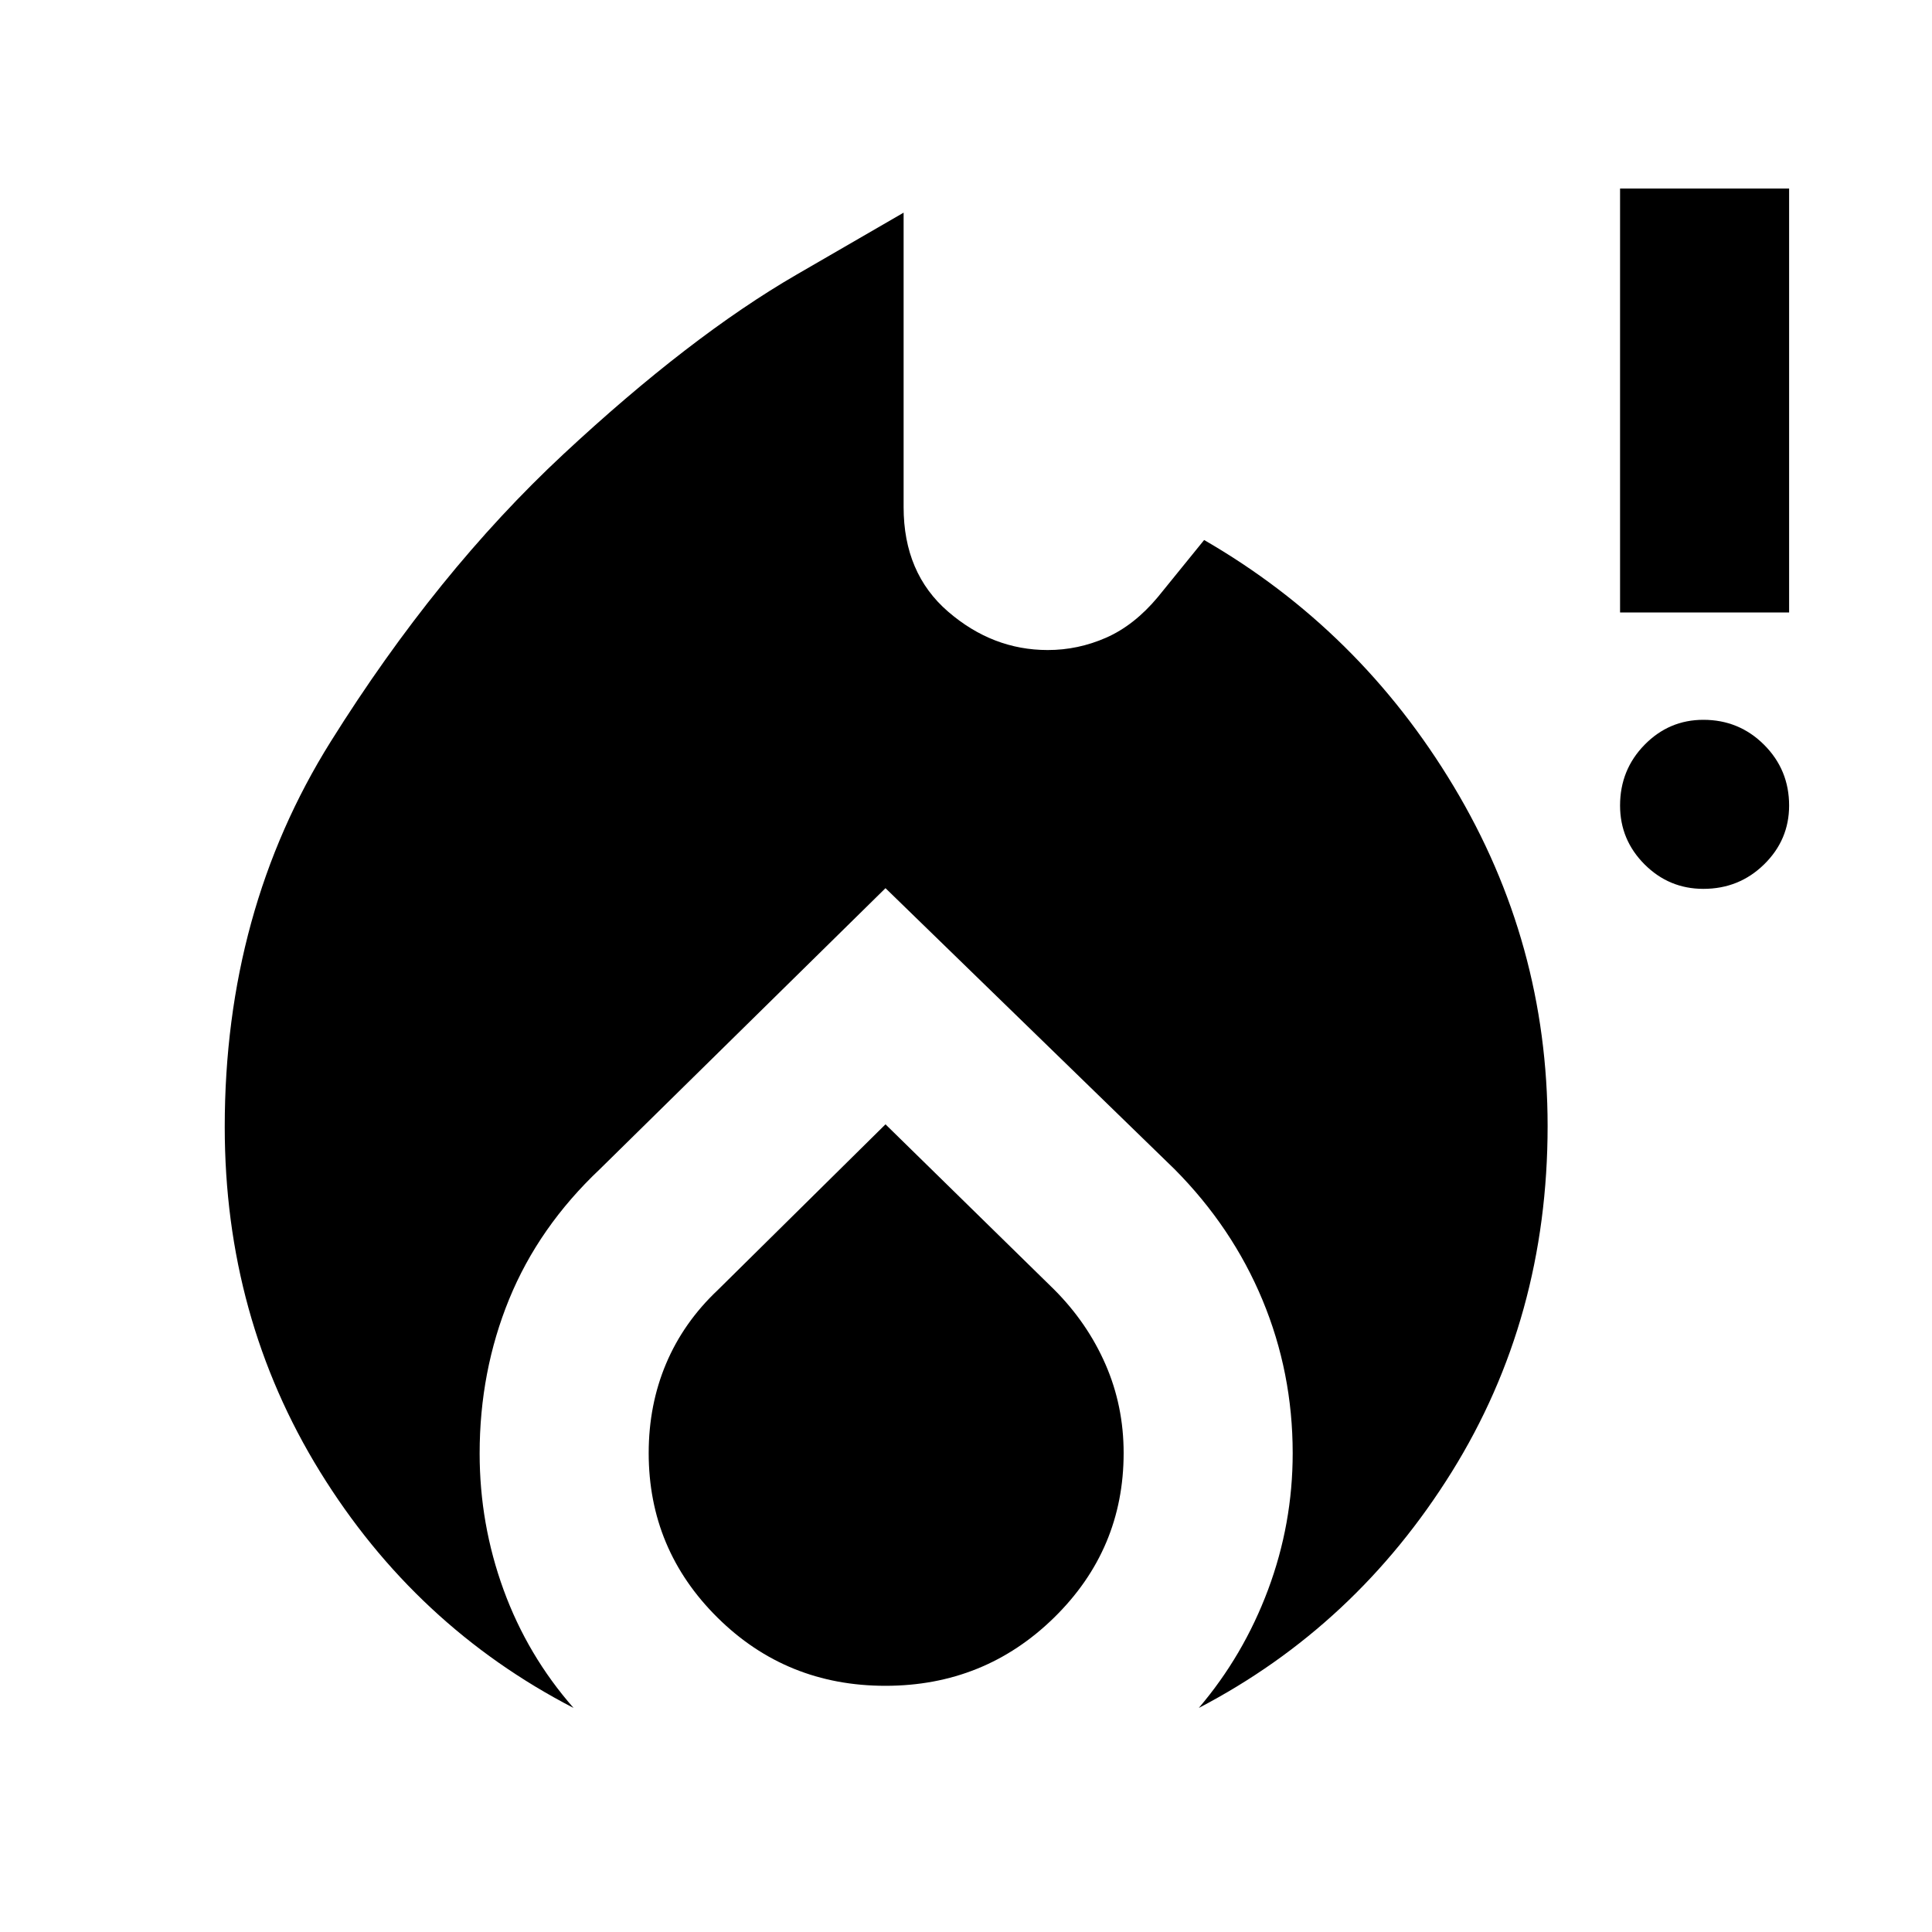 <svg xmlns="http://www.w3.org/2000/svg" height="40" viewBox="0 -960 960 960" width="40"><path d="M111.67-400.06q0-107.27 52.66-191.44Q217-675.67 279.91-734.27q62.91-58.6 116-89.33L449-854.33V-708q0 32.84 22.11 51.92T520.63-637q15.04 0 29.01-6.14 13.97-6.15 25.69-20.19l23-28.34q77.34 44.67 124 122.42Q769-491.5 769-400.48q0 95.39-47.67 171.94Q673.67-152 595.67-111.33q22.22-26.08 34.44-58.78 12.22-32.71 12.22-67.83 0-40.06-15.02-76.14T583.67-379L440-518.67 298-379q-30.33 28.67-45 64.54-14.67 35.88-14.67 76.69 0 35.1 11.89 67.73T285-111.33Q206.33-152 159-228.74t-47.33-171.32ZM440-401.33l83.83 82.13q16.5 16.53 25.5 37.17t9 44.03q0 47.93-34.58 81.8t-83.79 33.87q-49.21 0-83.42-33.87T322.33-238q0-23.92 8.65-44.42T356.67-319L440-401.33Zm406.41-117q-17.08 0-29.24-12.17Q805-542.67 805-559.74q0-17.75 12.17-30.17 12.16-12.42 29.24-12.42 17.74 0 30.17 12.42Q889-577.49 889-559.74q0 17.07-12.42 29.24-12.43 12.17-30.17 12.17ZM805-655.67v-210.66h84v210.66h-84Z"/></svg>